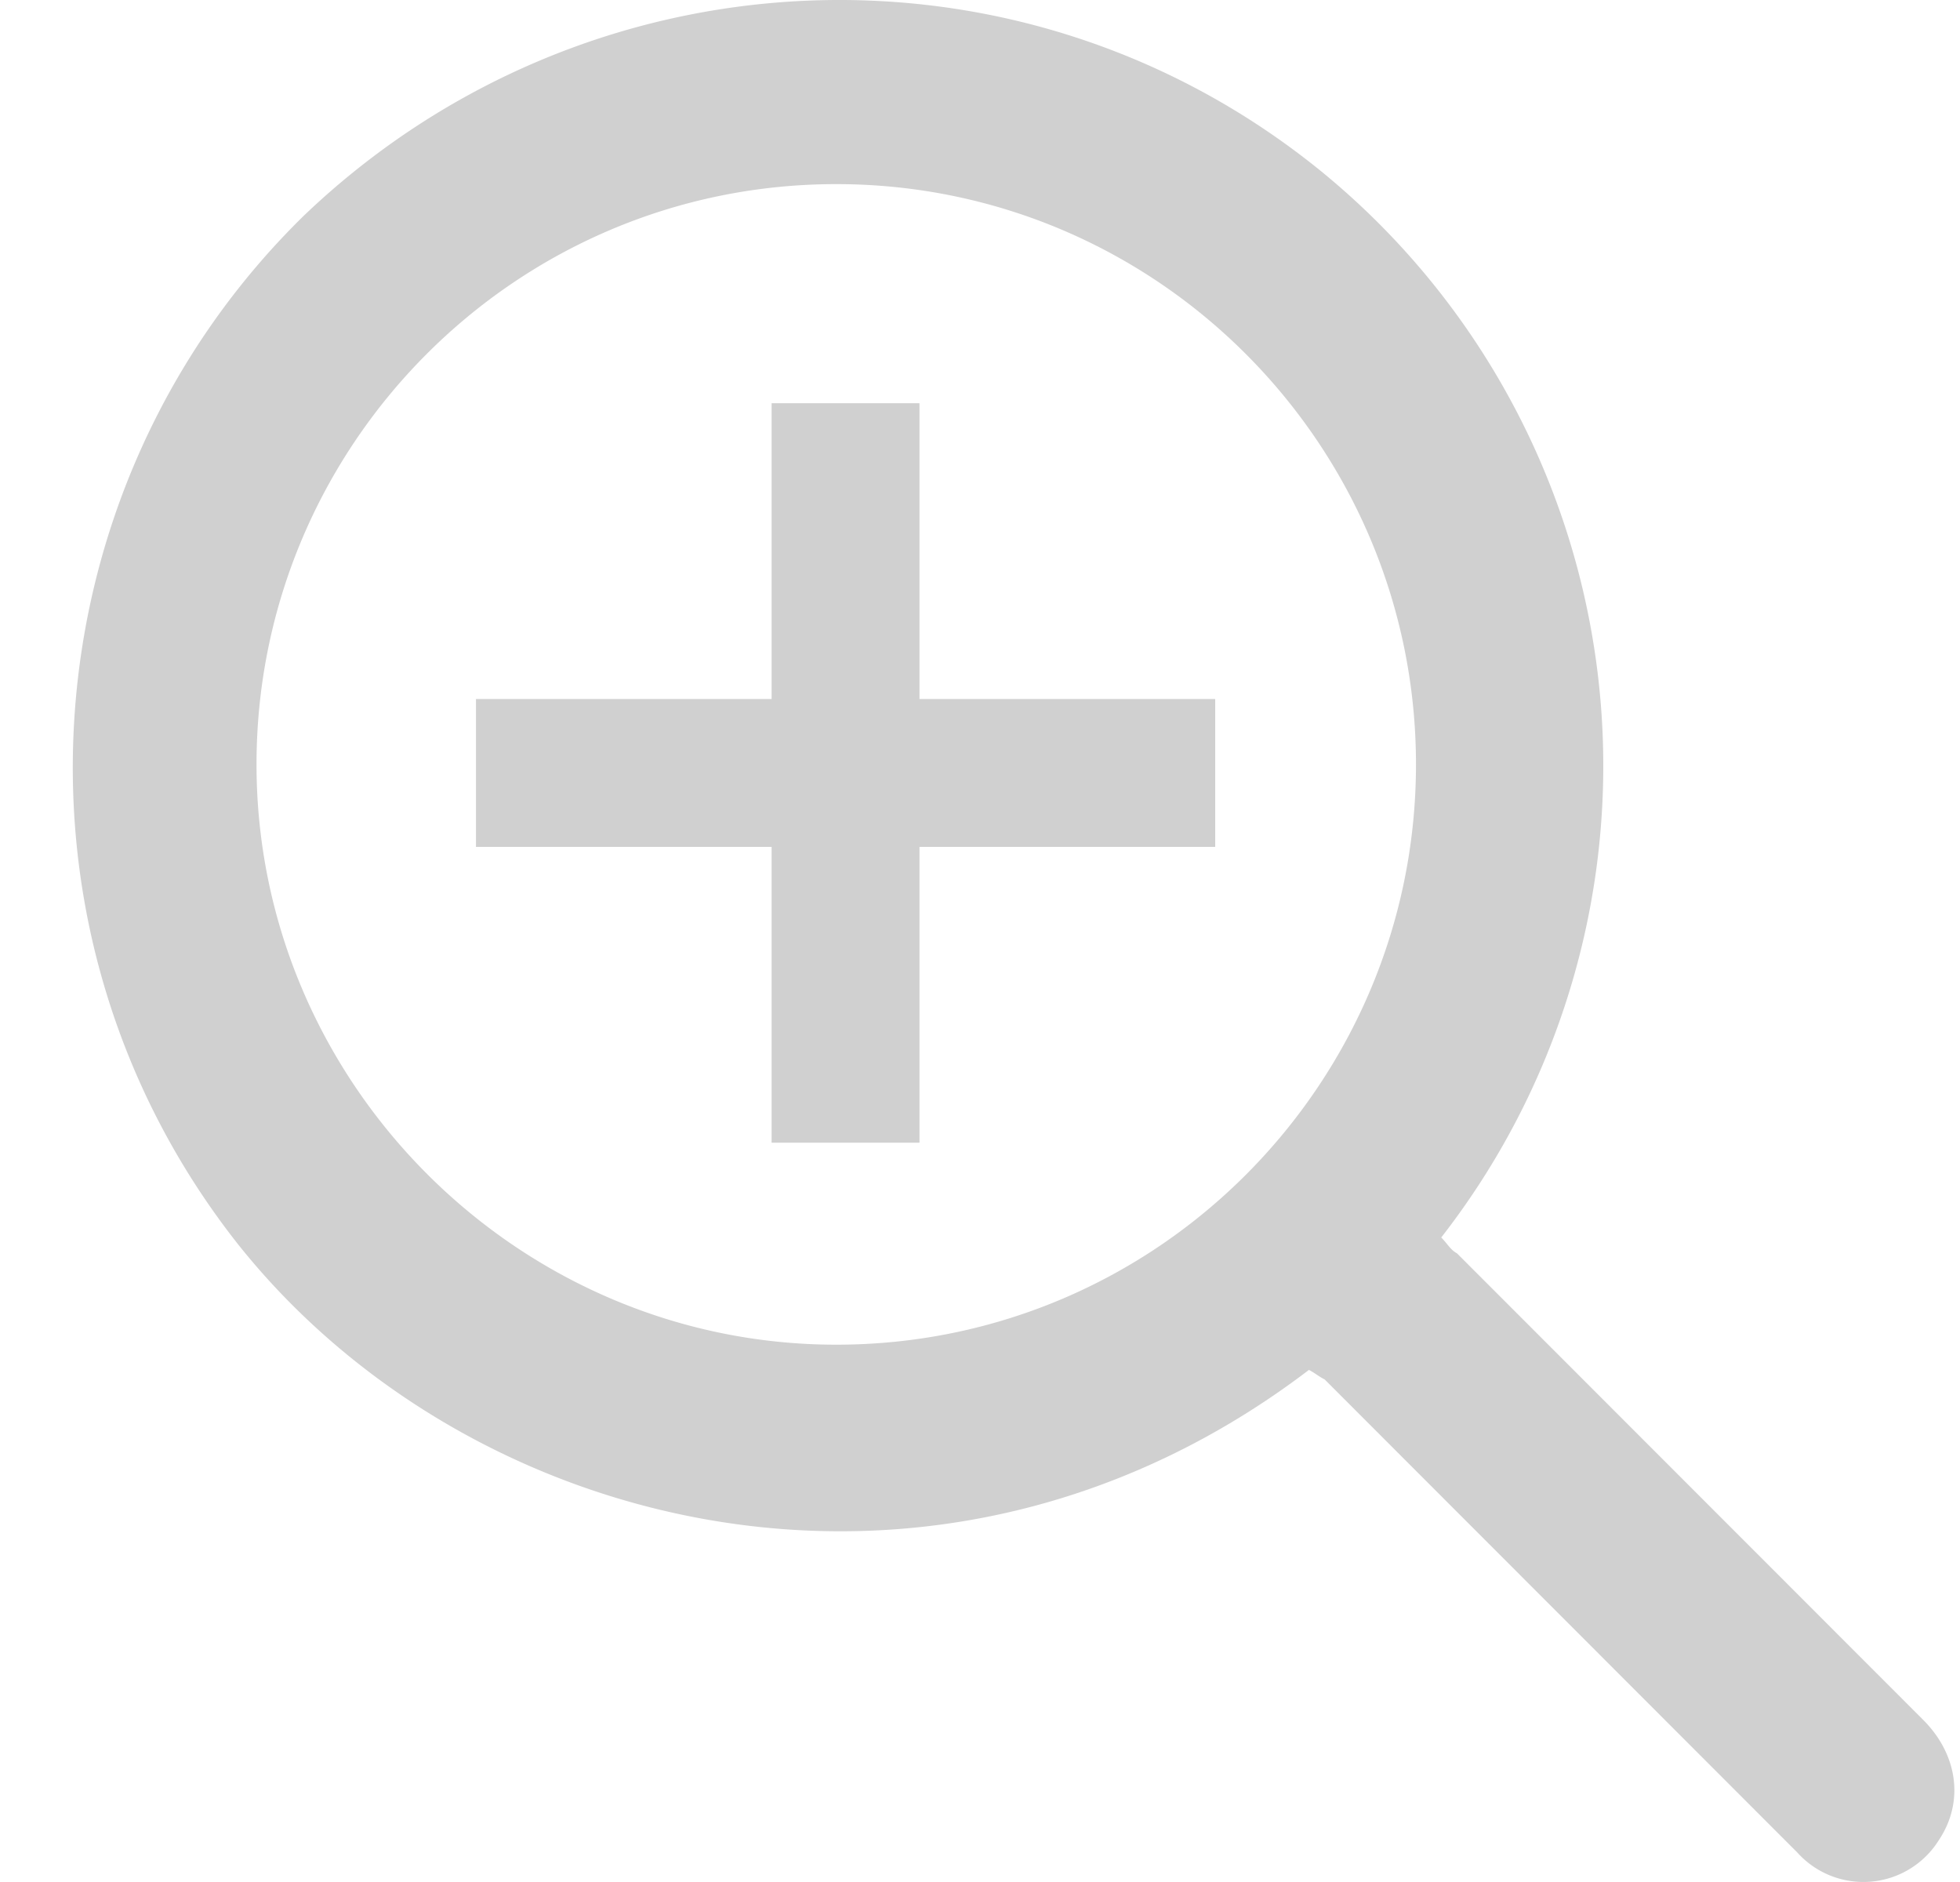 <svg xmlns="http://www.w3.org/2000/svg" width="25" height="24" fill="none"><path fill="#d0d0d0" d="M16.695 17.47c-4.702 3.58-10.69 2.132-13.664-1.609C-.104 11.88.34 6.21 3.875 2.751c3.577-3.42 9.123-3.701 12.98-.564a9.786 9.786 0 0 1 1.528 13.594c.08.08.12.16.2.201l5.949 5.952c.442.443.522 1.046.2 1.529a1.134 1.134 0 0 1-1.808.16l-6.028-6.032c-.08-.04-.12-.08-.2-.121M10.667 2.348c-4.1 0-7.395 3.338-7.395 7.4s3.336 7.4 7.395 7.4c4.099 0 7.394-3.338 7.394-7.4s-3.295-7.4-7.394-7.4"/><path fill="#d0d0d0" d="M6.071 8.914H15.5V10.8H6.071z"/><path fill="#d0d0d0" d="M9.842 14.572v-9.43h1.886v9.43z"/></svg>